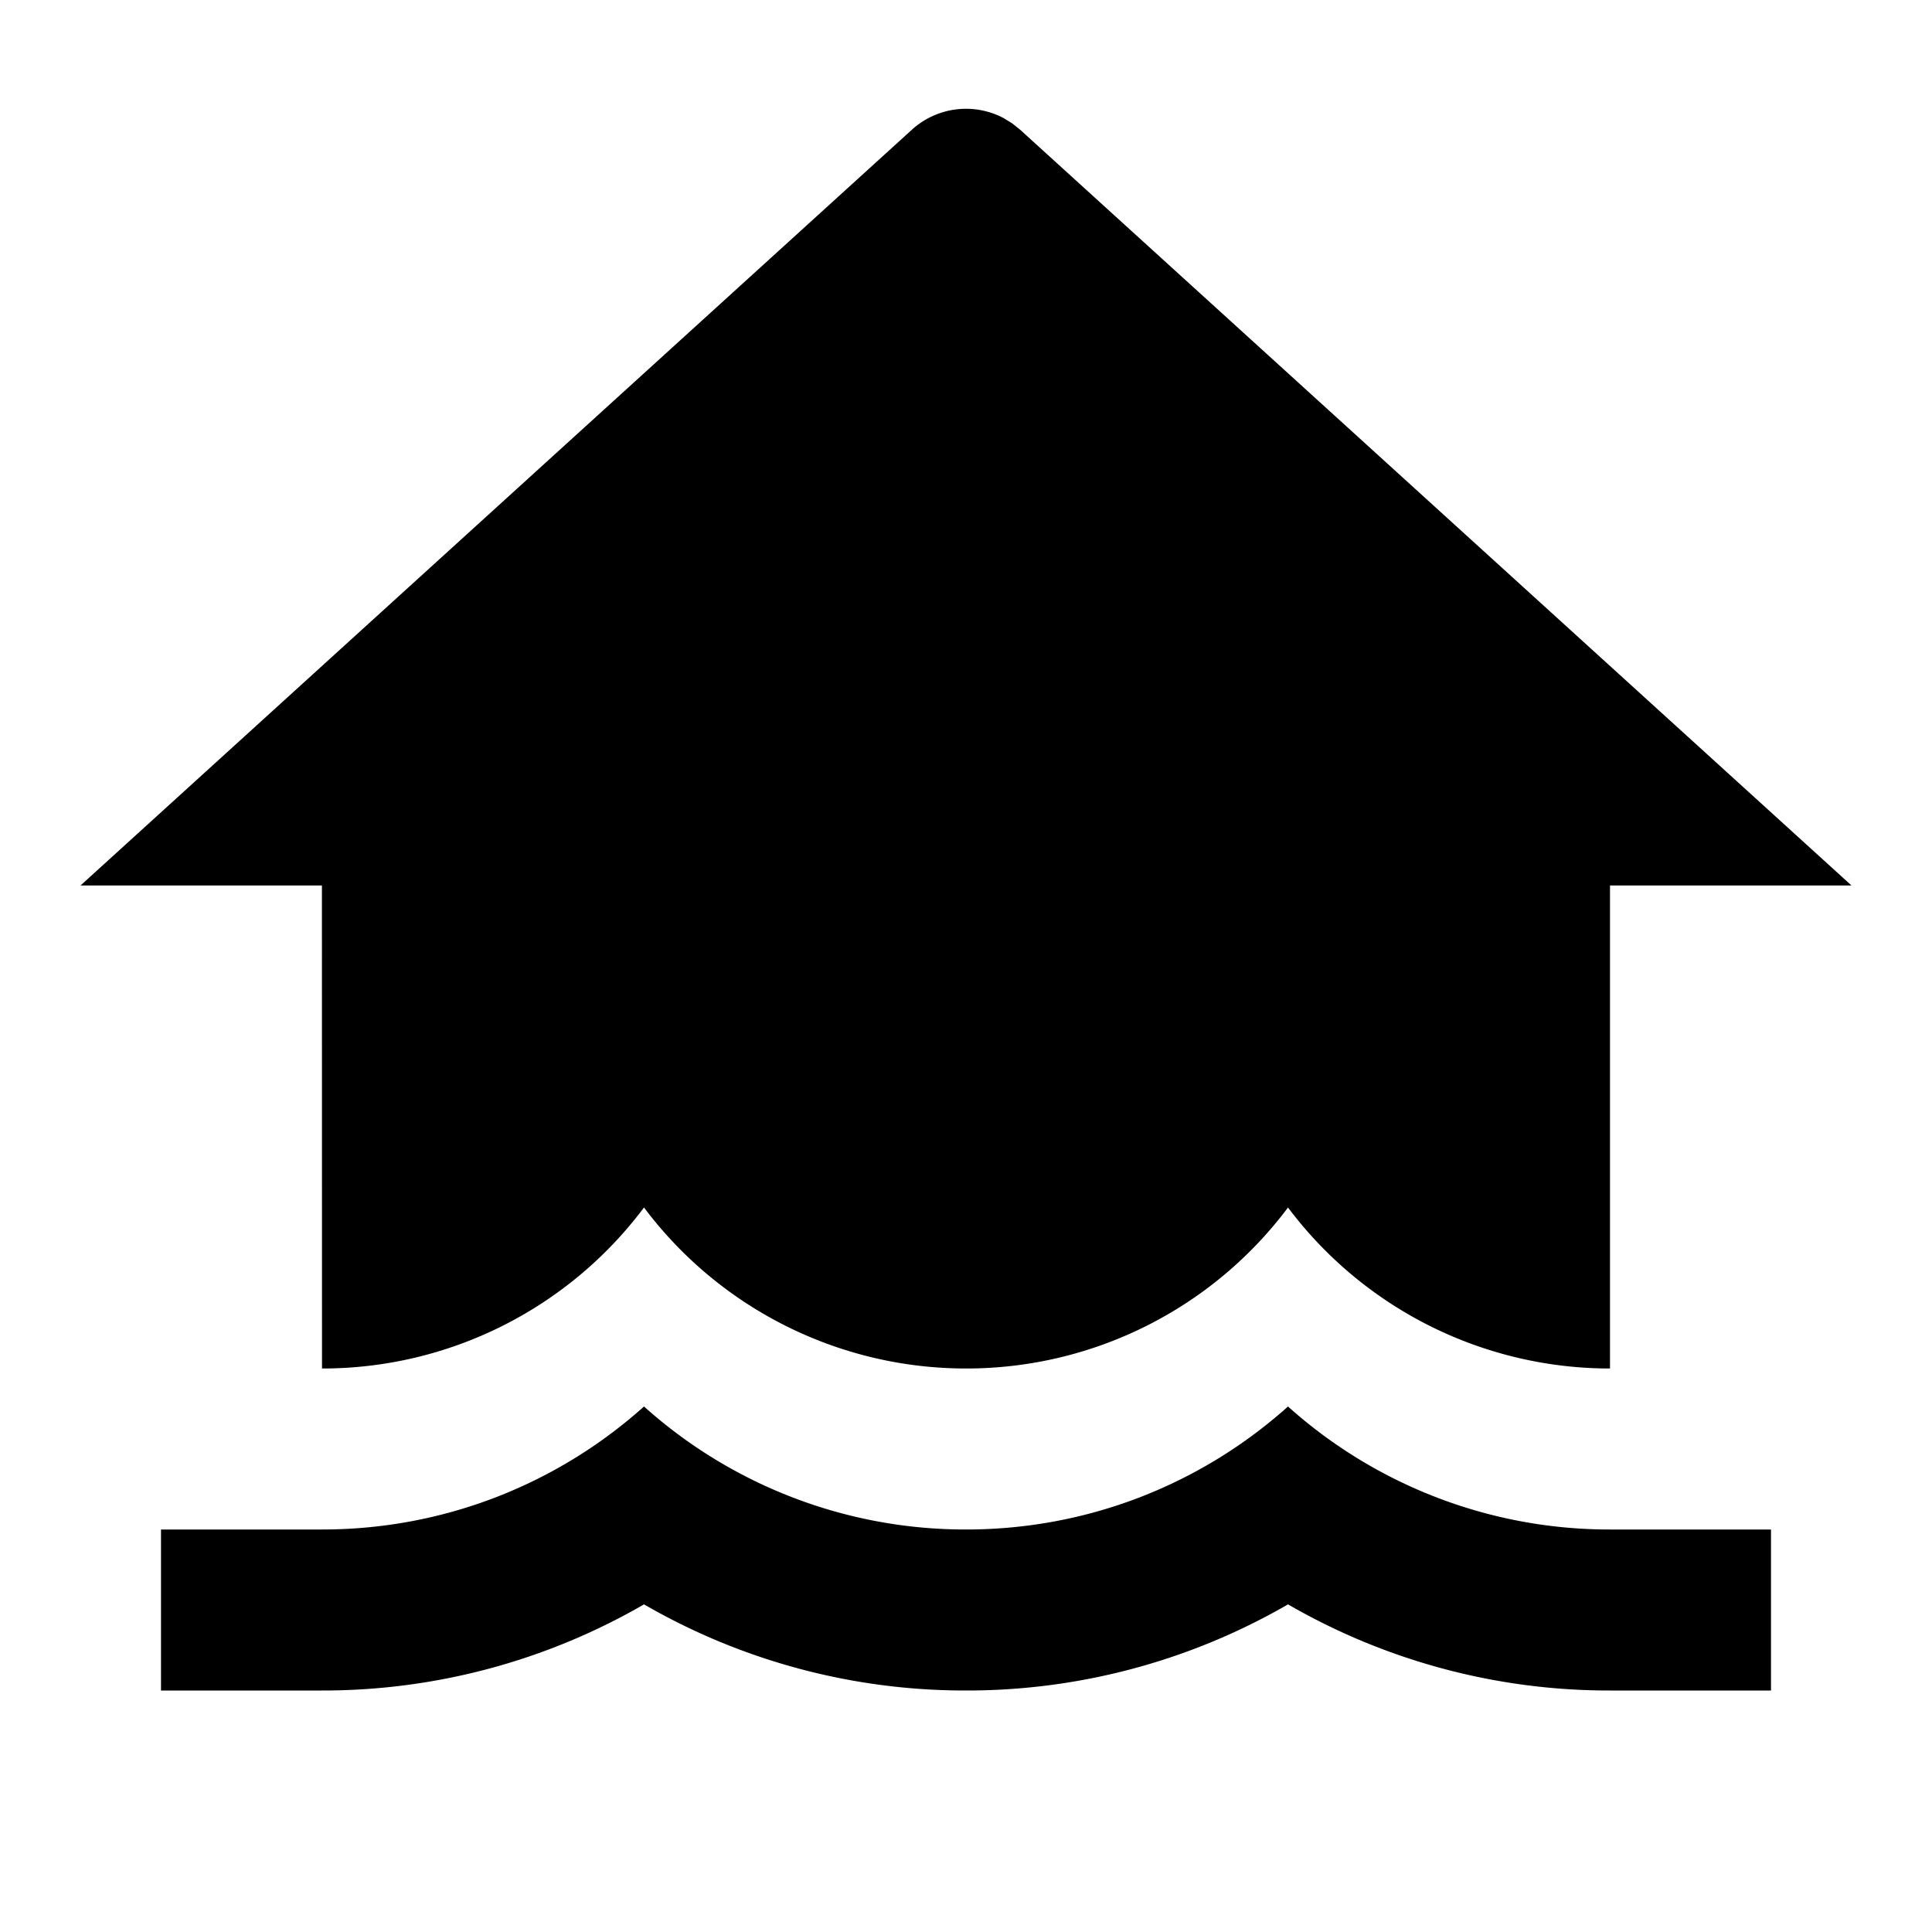 <svg xmlns="http://www.w3.org/2000/svg" width="1em" height="1em" viewBox="0 0 24 24"><path fill="currentColor" d="M16 17.472A5.98 5.98 0 0 0 20 19h2v2h-2a7.96 7.96 0 0 1-4-1.07A7.96 7.96 0 0 1 12 21a7.96 7.96 0 0 1-4-1.07A7.96 7.96 0 0 1 4 21H2v-2h2c1.537 0 2.94-.578 4-1.528A5.98 5.98 0 0 0 12 19c1.537 0 2.94-.578 4-1.528m-3.427-15.94l.1.08L23 11h-3v6a5 5 0 0 1-4-2a4.99 4.99 0 0 1-4 2a5 5 0 0 1-4-2a4.99 4.99 0 0 1-4 2l-.001-6H1l10.327-9.388a1 1 0 0 1 1.14-.145z"/></svg>